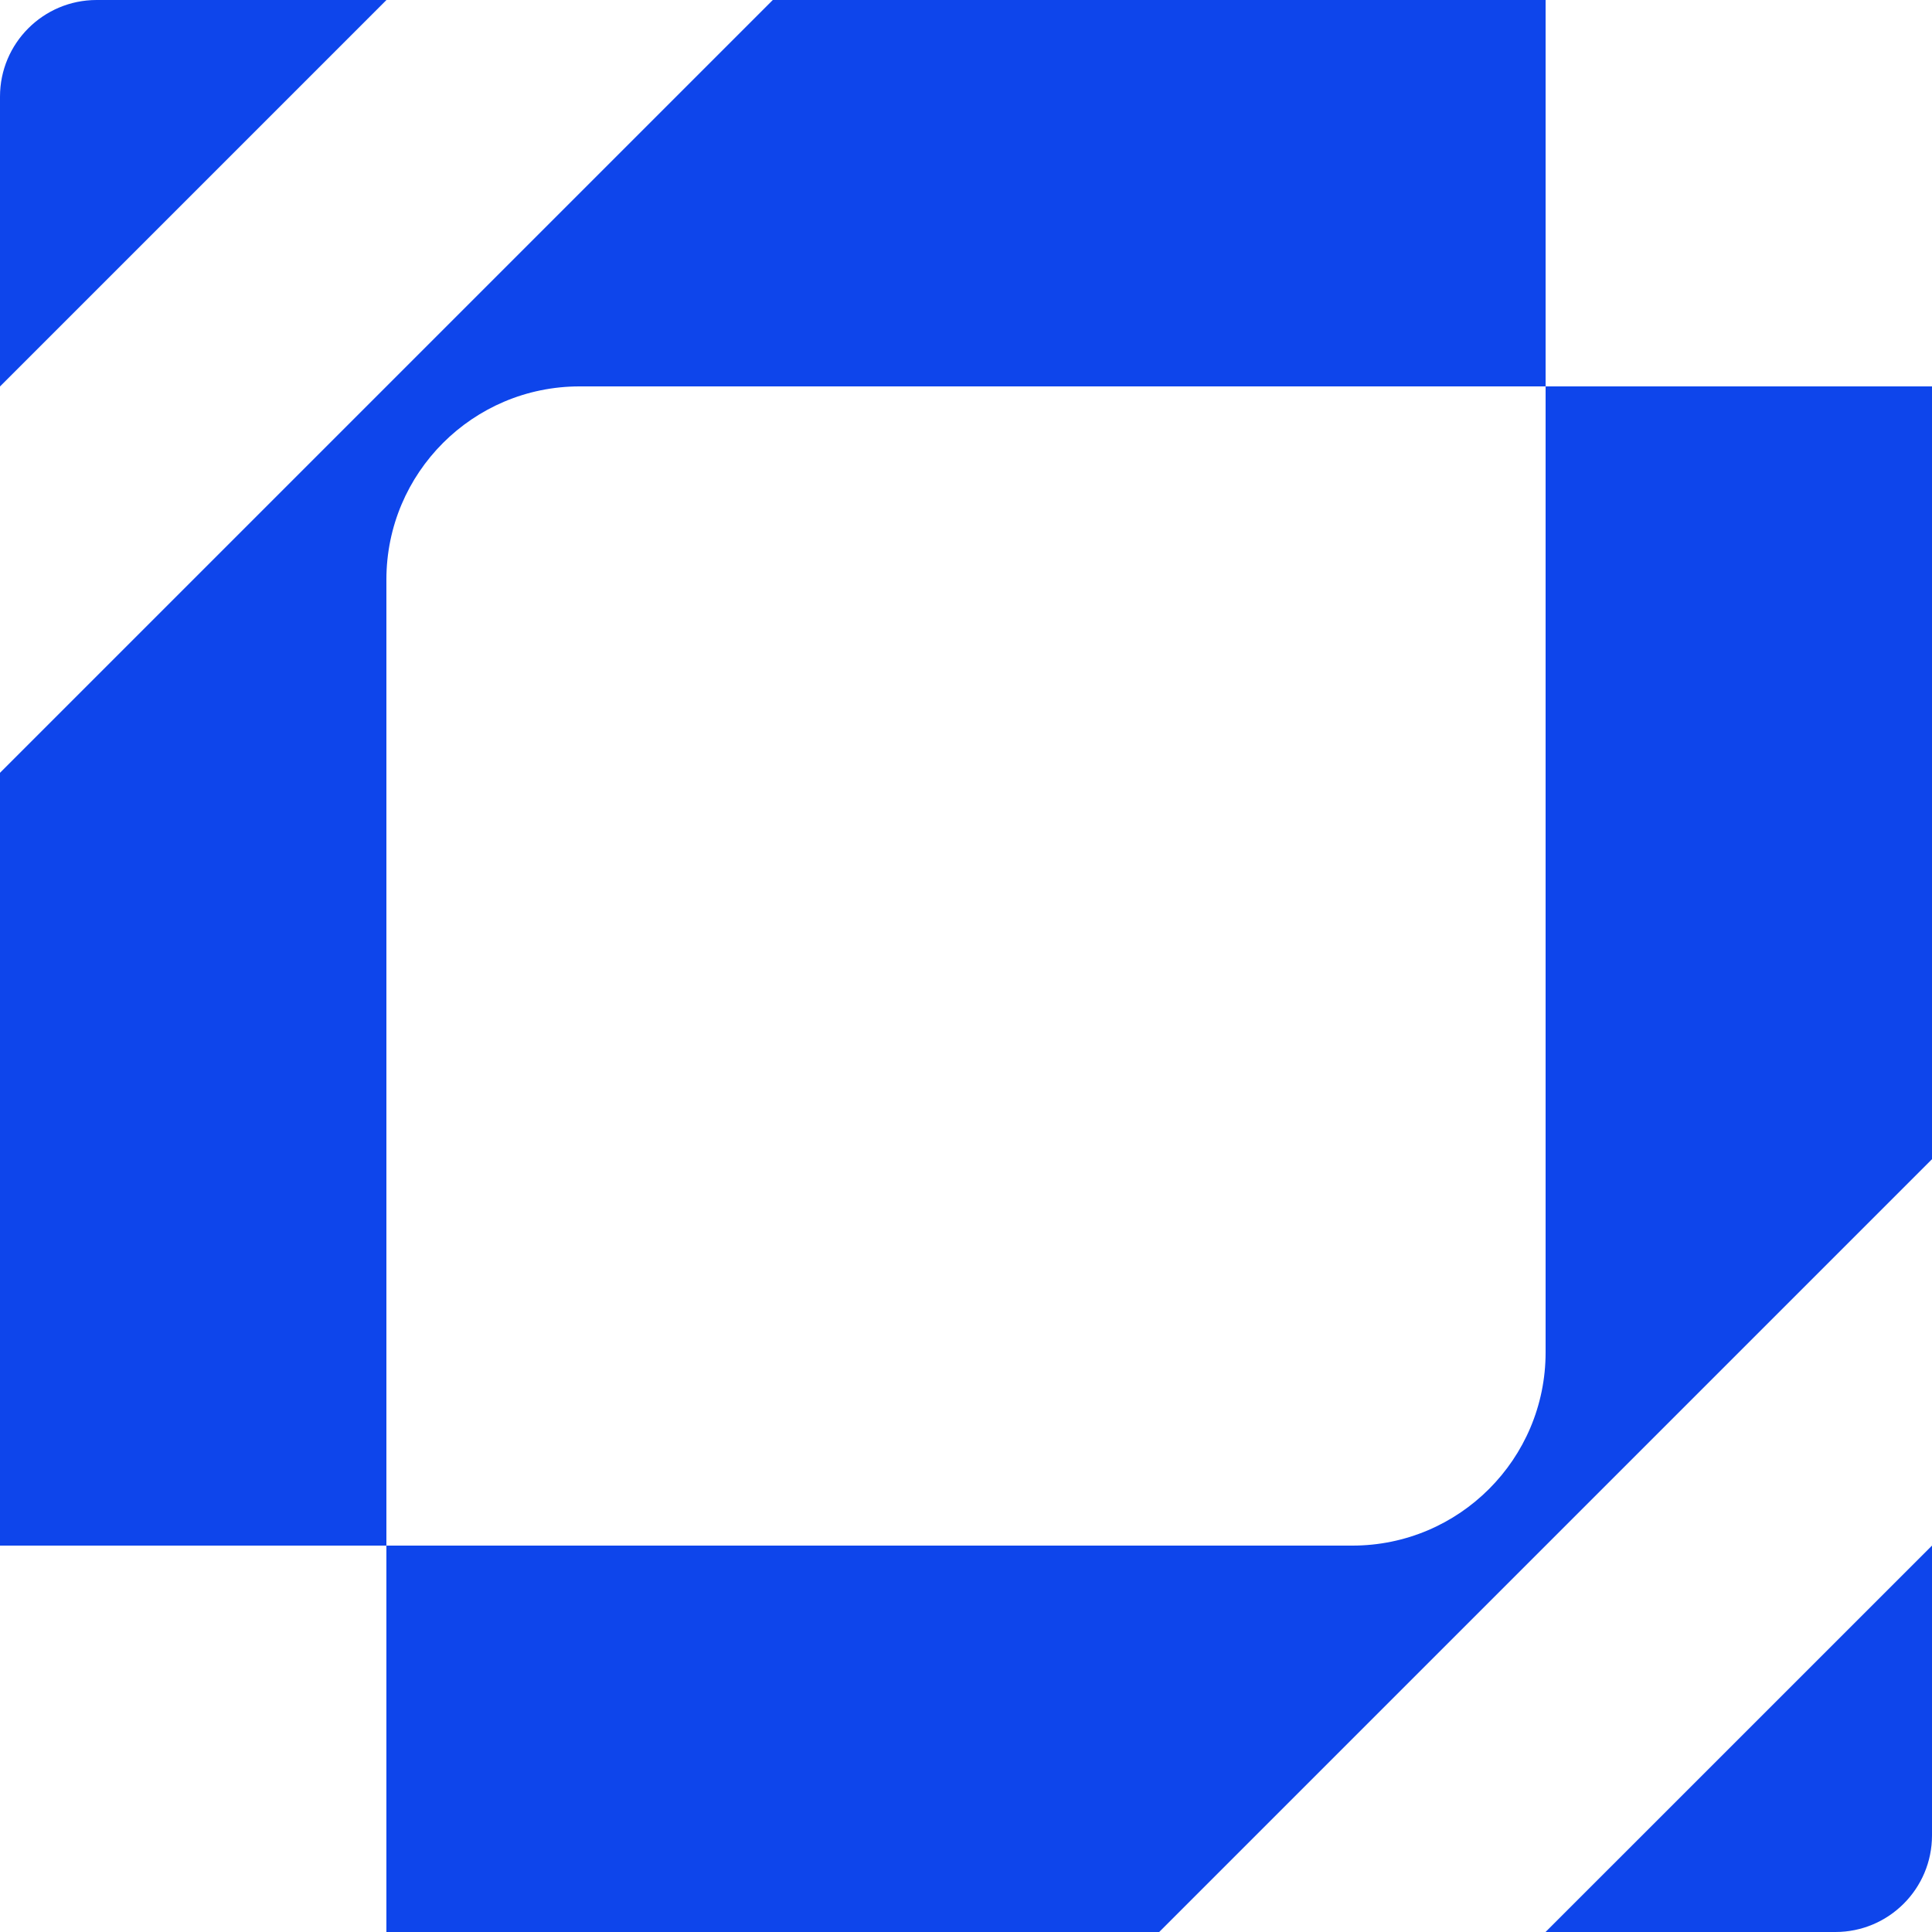 <svg width="157" height="157" viewBox="0 0 157 157" fill="none" xmlns="http://www.w3.org/2000/svg">
<path d="M125.6 0V31.4H47.098C38.429 31.4 31.4 38.429 31.4 47.098V125.6H0V62.8L62.8 0H125.6Z" fill="#0E45EB"/>
<path d="M31.4 157V125.6L109.902 125.6C118.571 125.6 125.6 118.571 125.6 109.902L125.6 31.4H157V94.2L94.2 157H31.4Z" fill="#0E45EB"/>
<path d="M31.405 0L0 31.405V7.849C0 3.517 3.517 0 7.849 0H31.405Z" fill="#0E45EB"/>
<path d="M157 125.6V149.151C157 153.483 153.483 157 149.151 157H125.595L157 125.6Z" fill="#0E45EB"/>
</svg>
